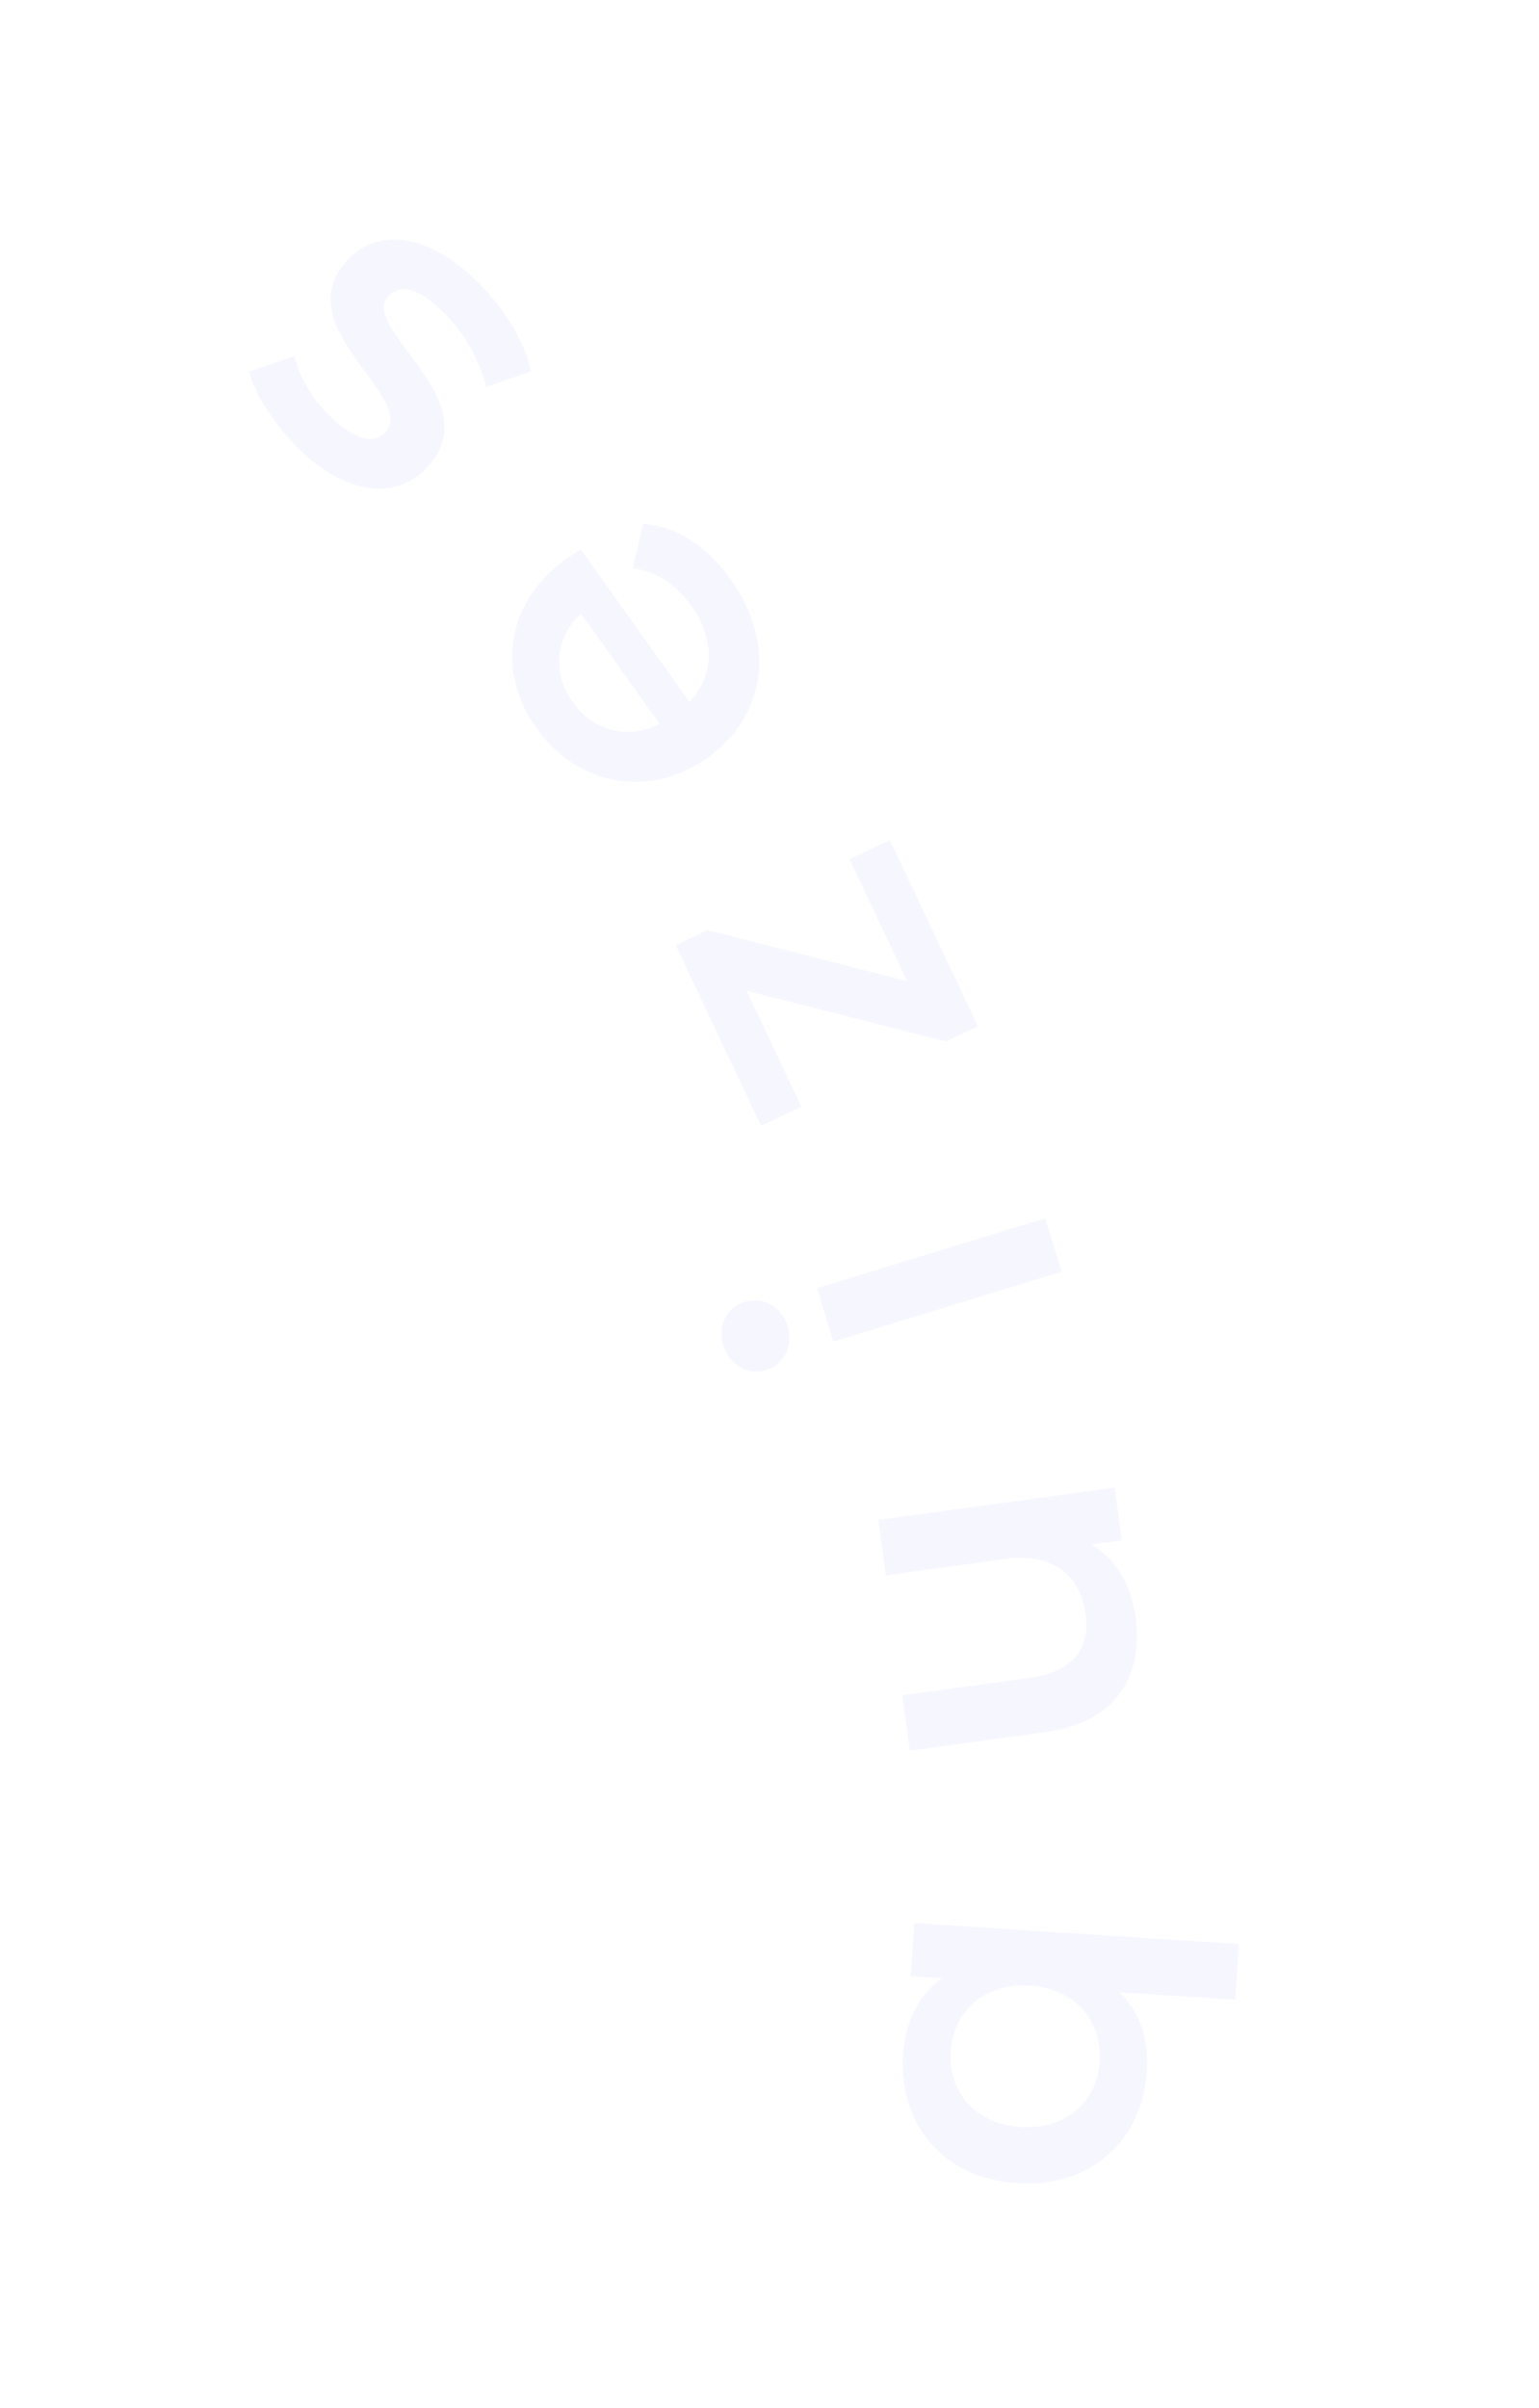 <svg width="62" height="97" viewBox="0 0 62 97" fill="none" xmlns="http://www.w3.org/2000/svg">
<g opacity="0.3">
<path d="M36.693 79.601L37.95 79.682C36.985 80.377 36.465 81.462 36.381 82.774C36.201 85.576 38.009 87.748 40.973 87.938C43.955 88.13 46.027 86.207 46.206 83.404C46.285 82.183 45.941 81.079 45.11 80.25L49.763 80.548L49.907 78.303L36.83 77.463L36.693 79.601ZM44.301 83.029C44.197 84.646 42.951 85.793 41.119 85.675C39.286 85.557 38.197 84.261 38.301 82.644C38.406 81.01 39.652 79.863 41.484 79.981C43.316 80.098 44.406 81.395 44.301 83.029Z" fill="#E0E0FF"/>
<path d="M35.687 63.452L40.503 62.794C42.411 62.533 43.518 63.454 43.73 65.005C43.922 66.414 43.214 67.347 41.484 67.583L36.348 68.285L36.653 70.515L42.092 69.771C44.964 69.379 46.074 67.537 45.74 65.094C45.572 63.863 44.955 62.803 43.983 62.209L45.196 62.044L44.906 59.921L35.383 61.223L35.687 63.452Z" fill="#E0E0FF"/>
<path d="M31.729 53.416C31.482 52.606 30.723 52.218 29.965 52.449C29.259 52.665 28.905 53.414 29.147 54.205C29.389 54.997 30.137 55.409 30.859 55.187C31.582 54.966 31.971 54.207 31.729 53.416ZM42.767 51.224L42.109 49.073L32.917 51.885L33.575 54.036L42.767 51.224Z" fill="#E0E0FF"/>
<path d="M36.545 39.52L28.506 37.465L27.221 38.072L30.657 45.347L32.285 44.578L30.078 39.907L38.109 41.946L39.395 41.339L35.85 33.836L34.223 34.605L36.545 39.52Z" fill="#E0E0FF"/>
<path d="M22.839 22.49C20.39 24.234 19.983 27.044 21.613 29.331C23.273 31.662 26.167 32.186 28.498 30.525C30.828 28.865 31.303 25.963 29.433 23.339C28.472 21.99 27.249 21.204 25.912 21.096L25.483 22.882C26.452 23.032 27.221 23.522 27.848 24.402C28.819 25.765 28.765 27.241 27.778 28.275L23.402 22.133C23.216 22.243 22.985 22.385 22.839 22.49ZM23.079 28.286C22.222 27.084 22.383 25.666 23.407 24.715L26.572 29.157C25.303 29.795 23.925 29.474 23.079 28.286Z" fill="#E0E0FF"/>
<path d="M19.236 11.348C17.305 9.461 15.303 9.14 14.045 10.427C11.415 13.118 16.871 16.034 15.512 17.424C15.072 17.875 14.294 17.744 13.316 16.787C12.659 16.146 12.129 15.375 11.85 14.347L10.036 14.966C10.289 15.943 11.118 17.181 12.032 18.075C13.886 19.887 15.887 20.182 17.158 18.882C19.838 16.14 14.383 13.224 15.666 11.911C16.131 11.434 16.833 11.567 17.85 12.56C18.712 13.403 19.362 14.593 19.577 15.583L21.39 14.964C21.2 13.922 20.382 12.468 19.236 11.348Z" fill="#E0E0FF"/>
</g>
</svg>
